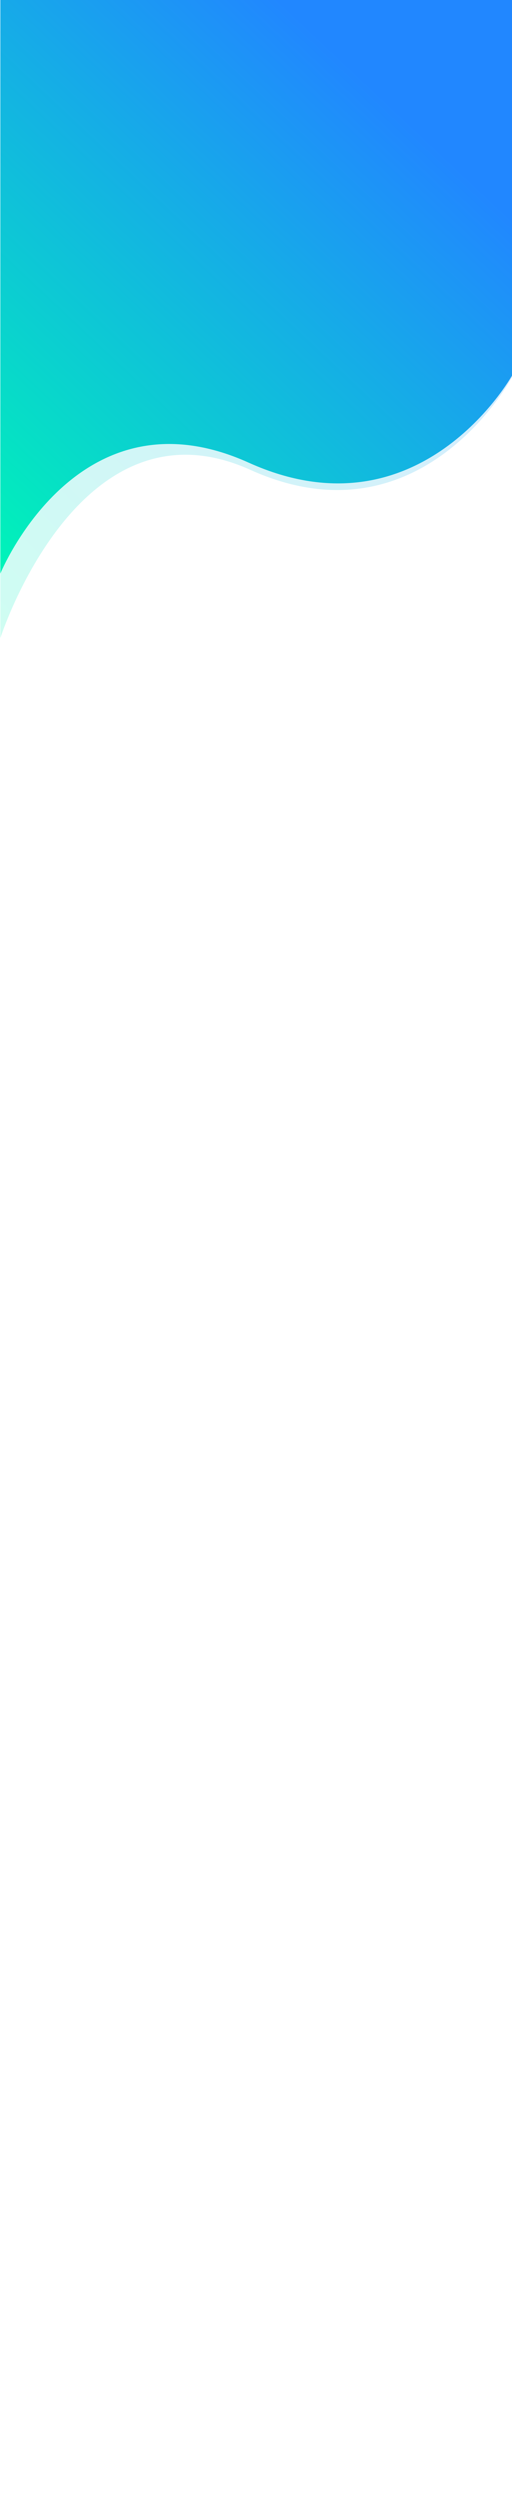<svg width="1000" height="4882" viewBox="0 0 1000 4882" fill="none" xmlns="http://www.w3.org/2000/svg">
<rect width="1000" height="4882" fill="white"/>
<path opacity="0.19" d="M0.694 60H1000V736.5C1000 736.5 823.611 1068.75 488.889 917.5C154.167 766.25 0.694 1246 0.694 1246V60Z" fill="url(#paint0_linear)"/>
<path d="M0.694 0H1000V733.5C1000 733.5 820.486 1054.75 485.764 903.5C151.042 752.25 0.694 1120 0.694 1120V0Z" fill="url(#paint1_linear)"/>
<defs>
<linearGradient id="paint0_linear" x1="18.055" y1="1246" x2="873.741" y2="385.822" gradientUnits="userSpaceOnUse">
<stop stop-color="#00F3B9"/>
<stop offset="1" stop-color="#2187FF"/>
</linearGradient>
<linearGradient id="paint1_linear" x1="18.055" y1="1120" x2="824.559" y2="261.487" gradientUnits="userSpaceOnUse">
<stop stop-color="#00F3B9"/>
<stop offset="1" stop-color="#2187FF"/>
</linearGradient>
</defs>
</svg>
